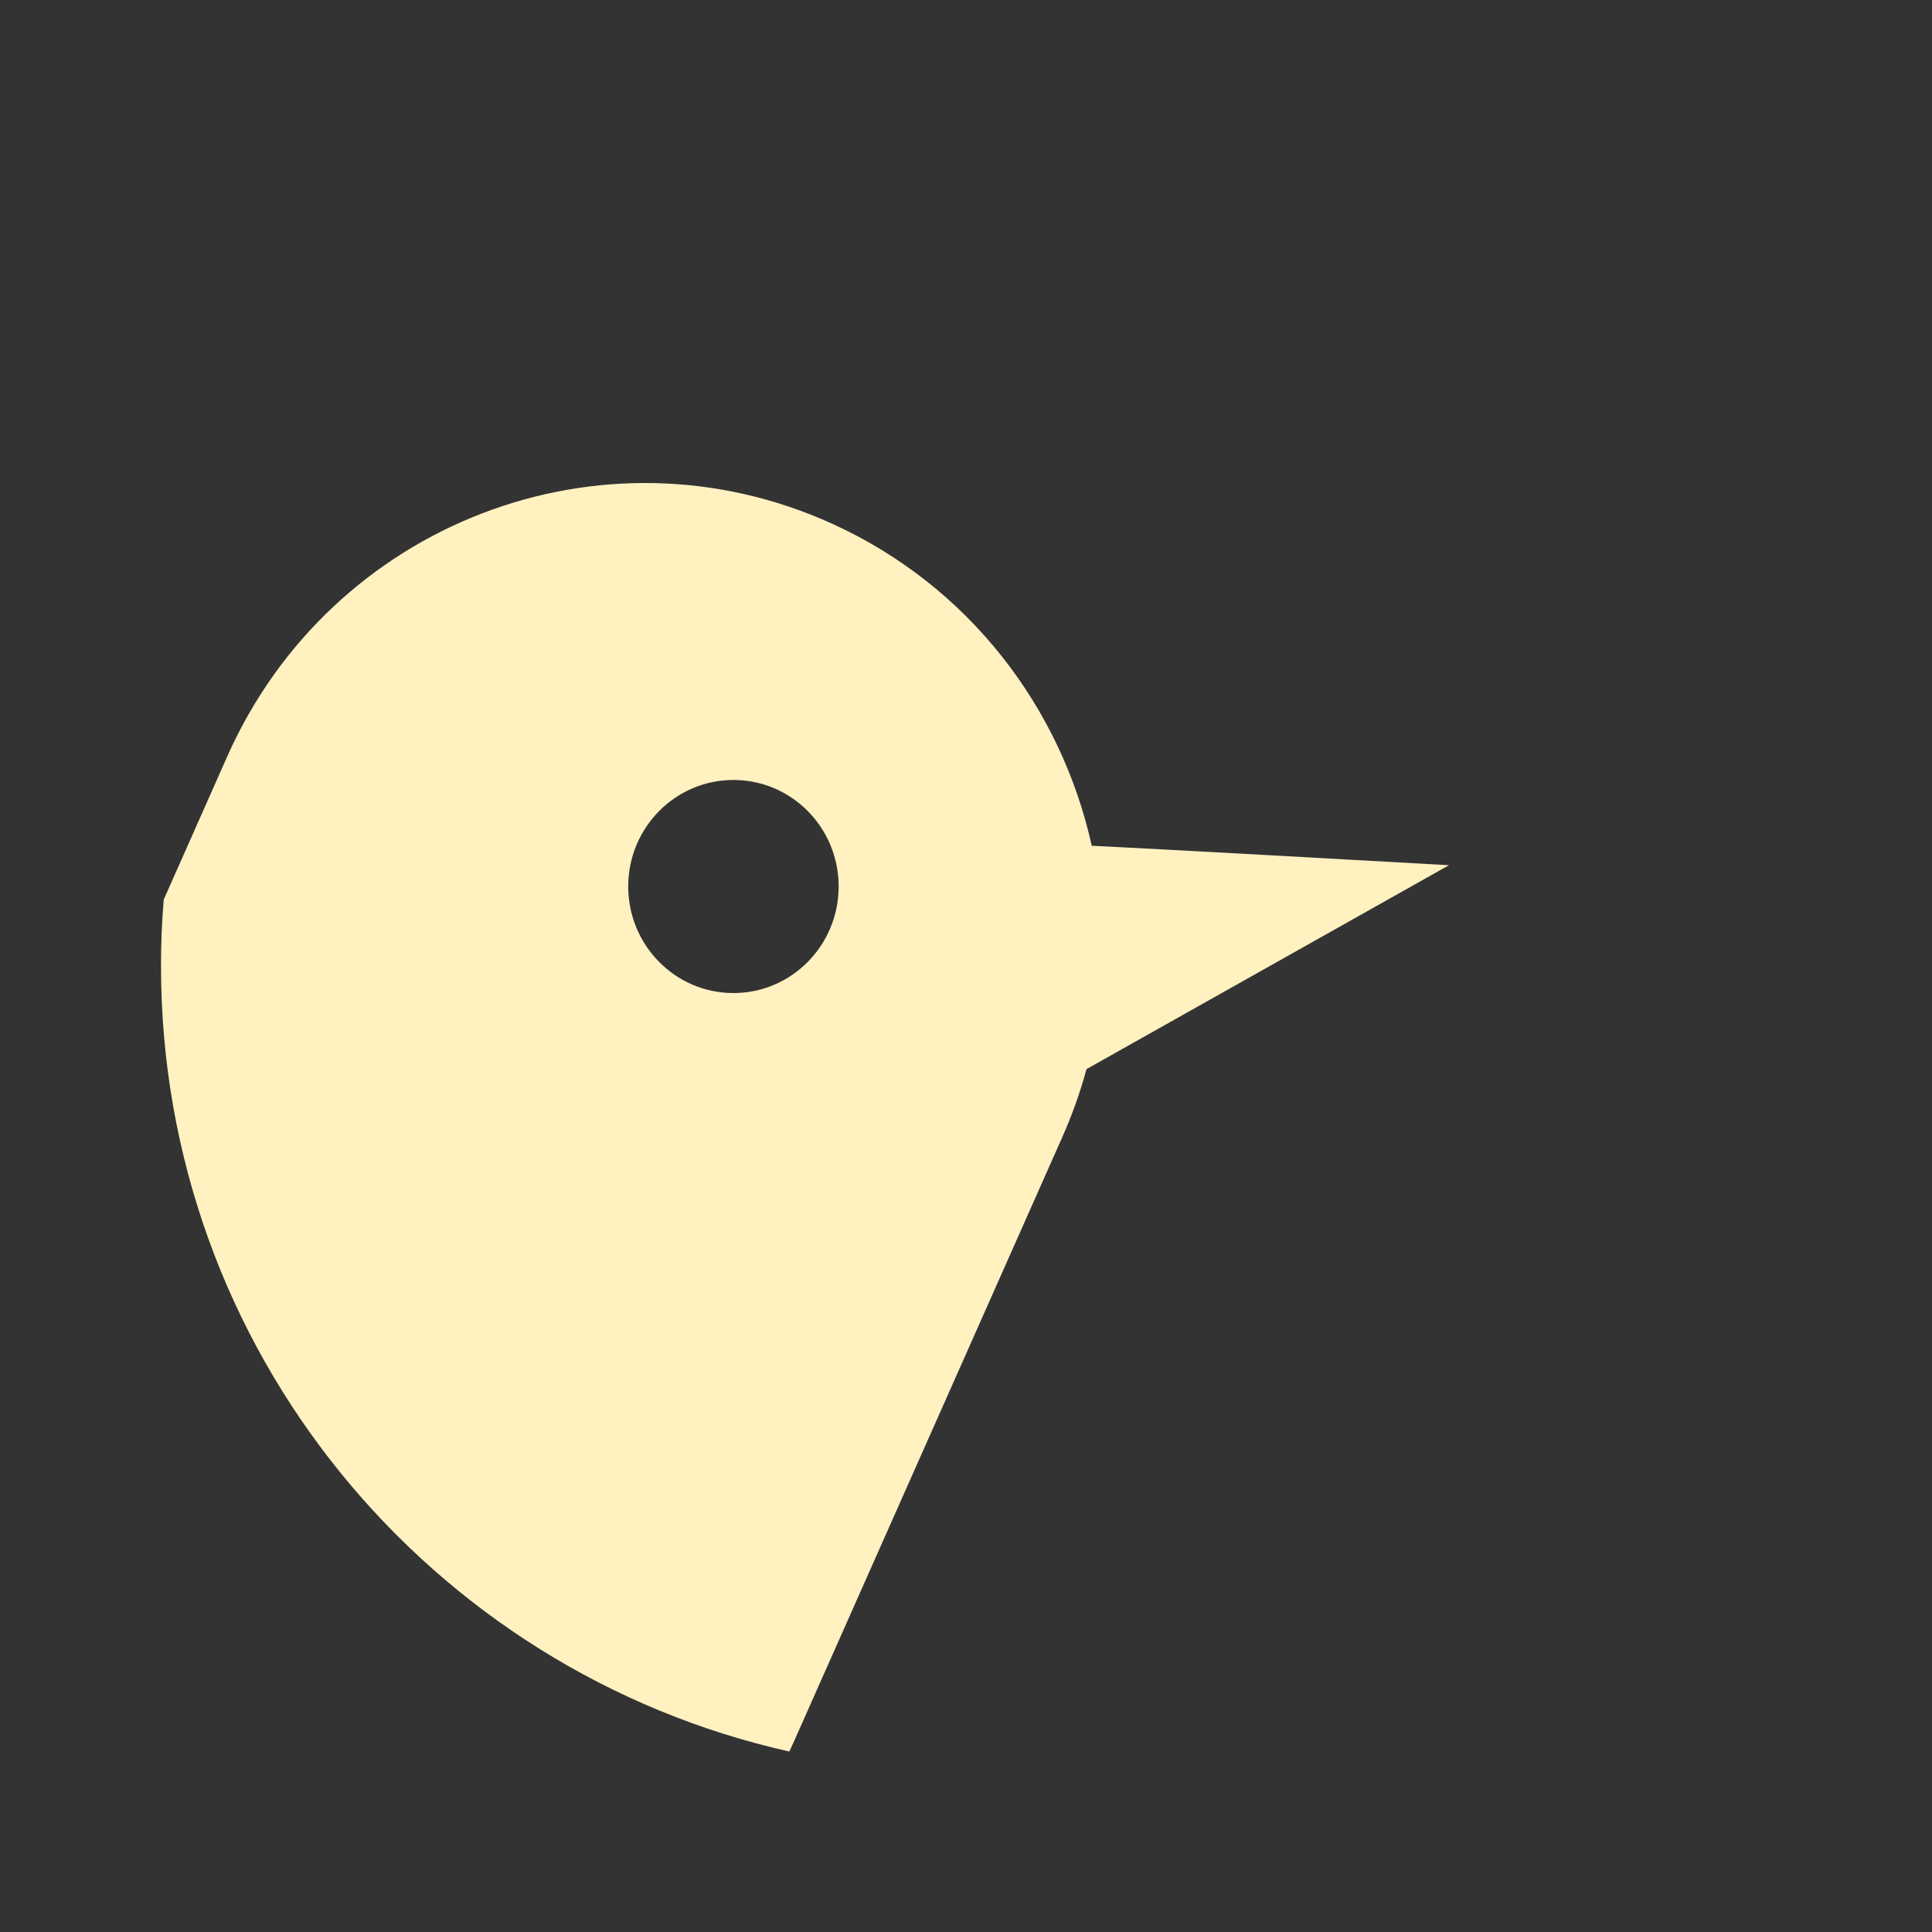 <svg width="24" height="24" viewBox="0 0 24 24" fill="none" xmlns="http://www.w3.org/2000/svg">
<rect x="0" y="0" width="24" height="24" fill="#333333" stroke="none"/>
<path fill-rule="evenodd" clip-rule="evenodd" d="M9.805 21.758C5.338 20.758 2 16.769 2 12C2 11.722 2.011 11.447 2.034 11.175L2.822 9.399C4.11 6.498 7.477 5.204 10.342 6.508C12.042 7.282 13.183 8.796 13.562 10.506C14.577 10.557 16.779 10.679 18 10.748L13.497 13.281C13.42 13.564 13.32 13.846 13.198 14.122L9.877 21.601C9.854 21.654 9.829 21.706 9.805 21.758ZM9.111 12.336C9.833 12.336 10.418 11.743 10.418 11.012C10.418 10.281 9.833 9.689 9.111 9.689C8.389 9.689 7.804 10.281 7.804 11.012C7.804 11.743 8.389 12.336 9.111 12.336Z" fill="#FFF1C0"/>
</svg>
